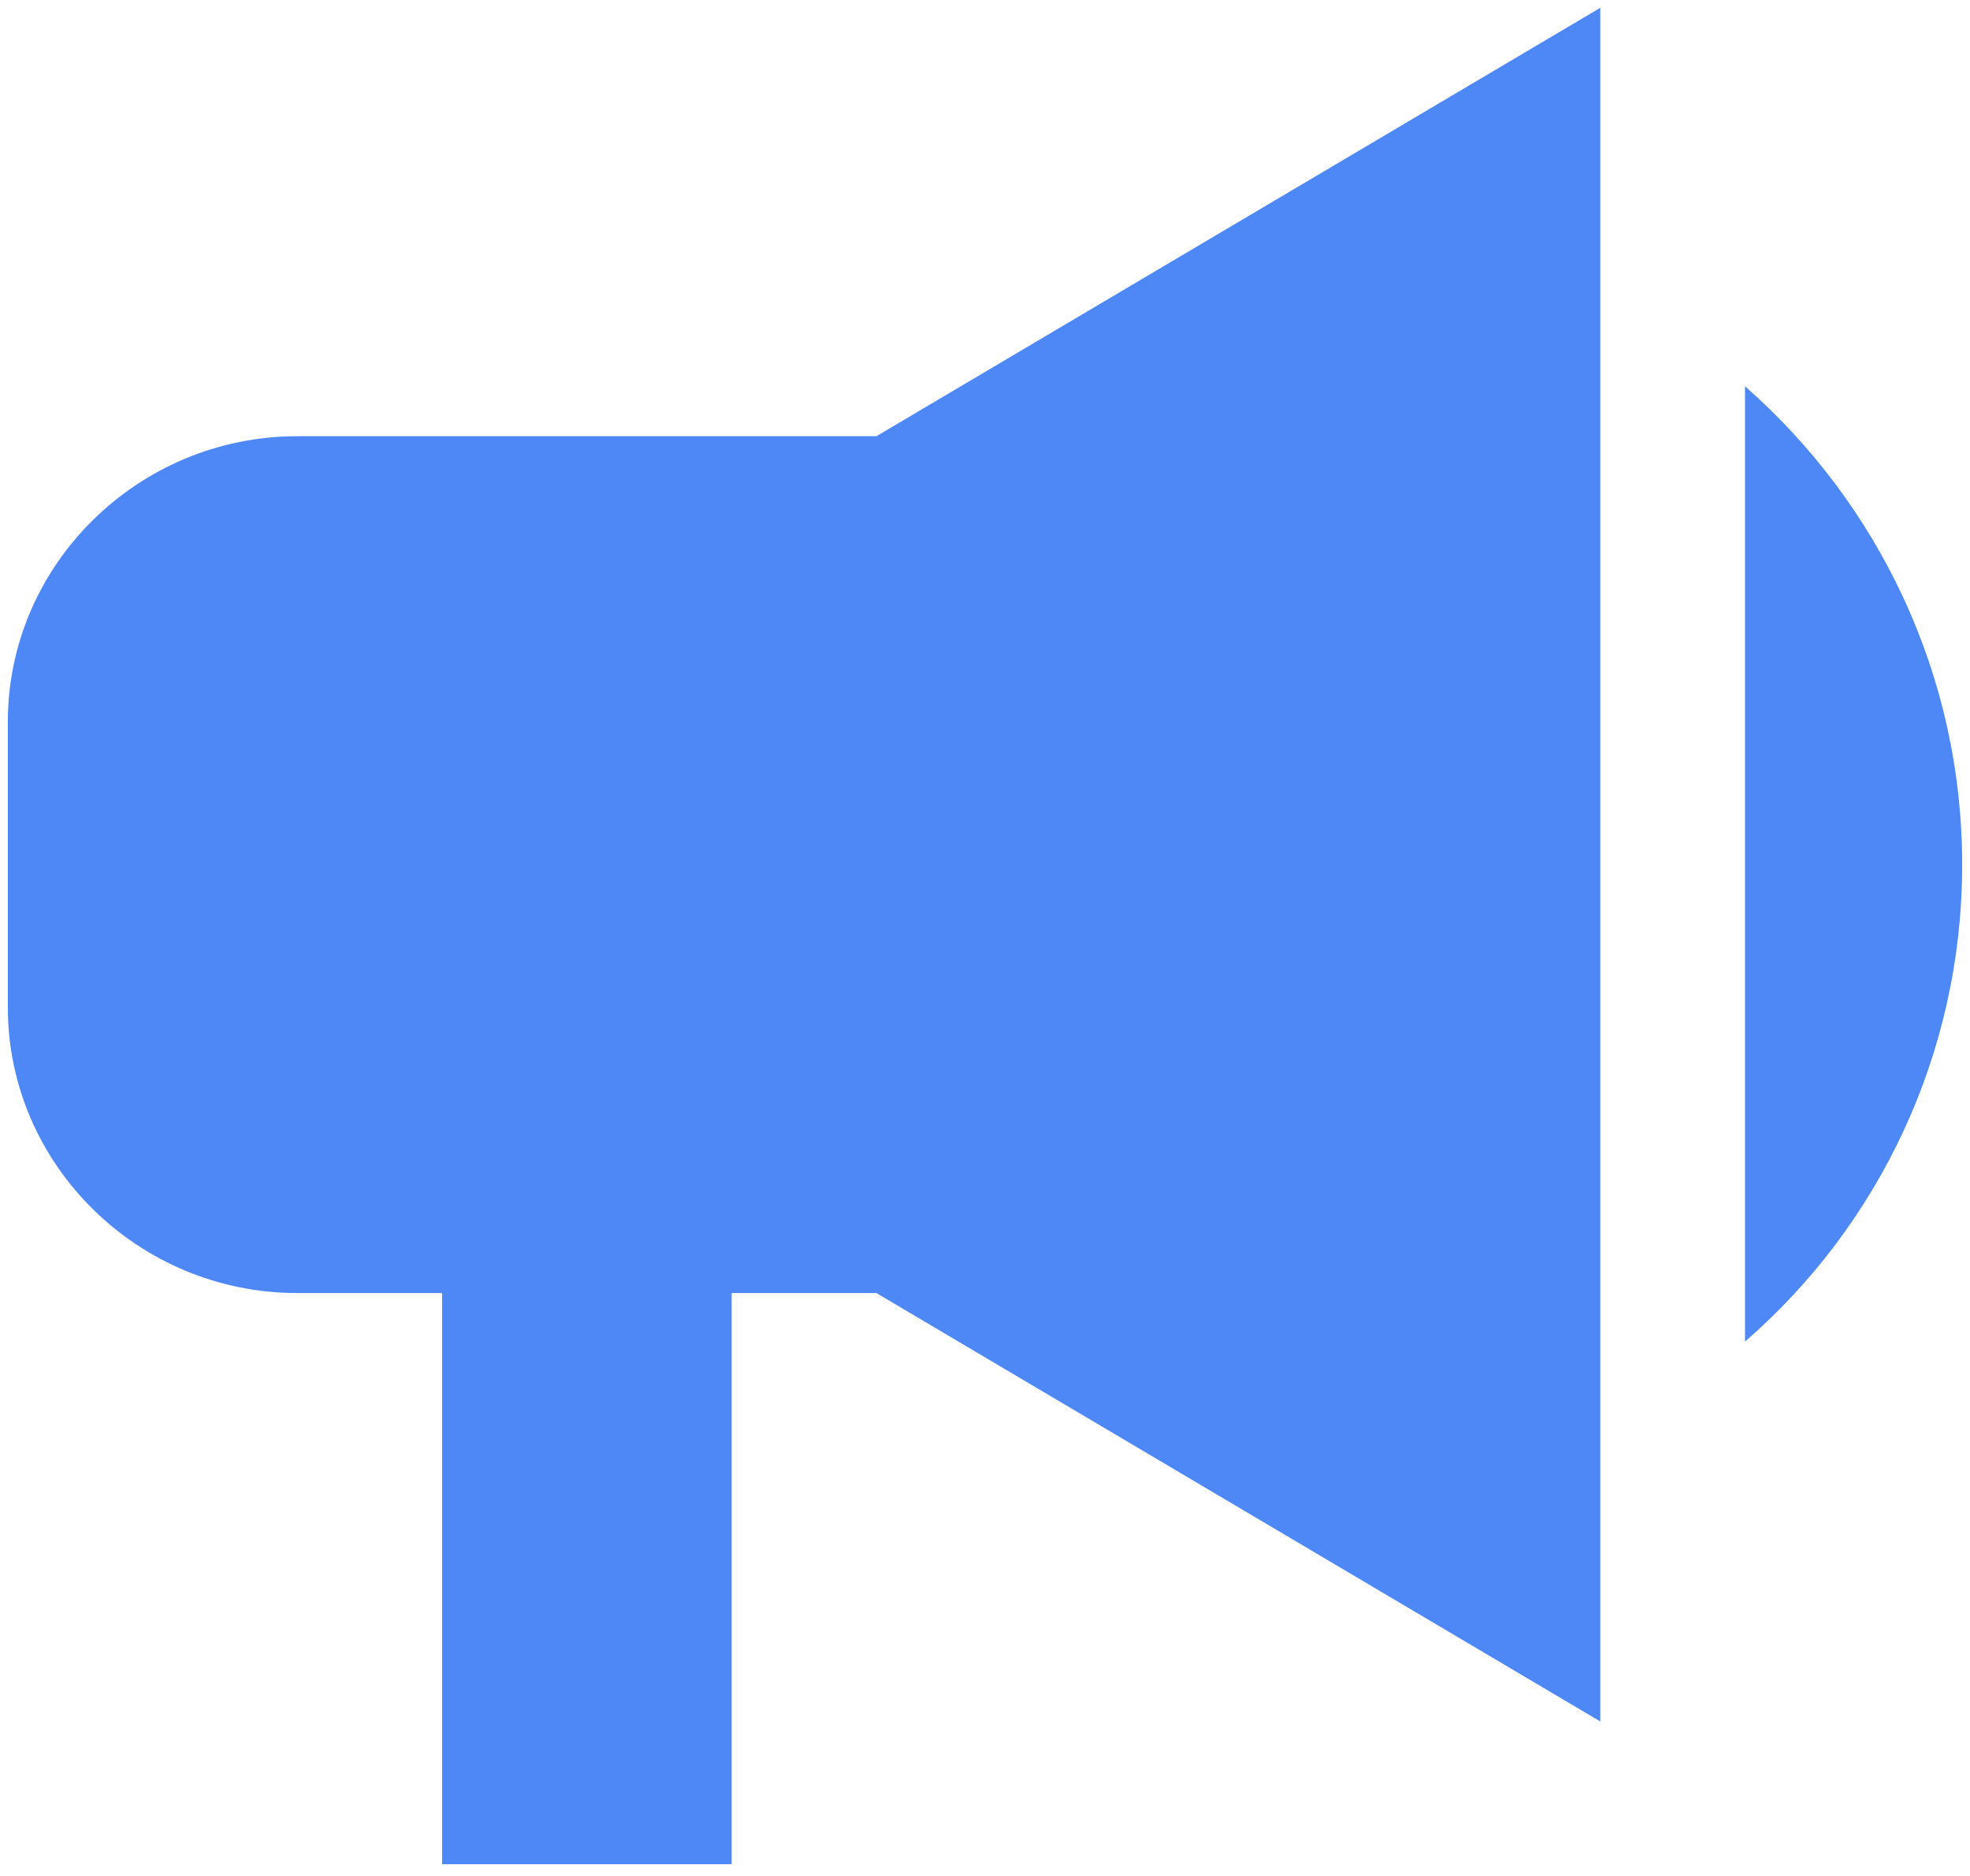 <svg width="42" height="40" viewBox="0 0 42 40" fill="none" xmlns="http://www.w3.org/2000/svg">
<path d="M6.339 9.301C2.944 9.301 0.167 12.042 0.167 15.391V21.481C0.167 24.83 2.944 27.571 6.339 27.571H9.426V39.75H15.599V27.571H18.685L34.117 36.705V0.167L18.685 9.301H6.339ZM41.833 18.436C41.833 14.386 40.043 10.732 37.203 8.236V28.606C40.043 26.14 41.833 22.486 41.833 18.436Z" fill="#4E88F7"/>
</svg>
